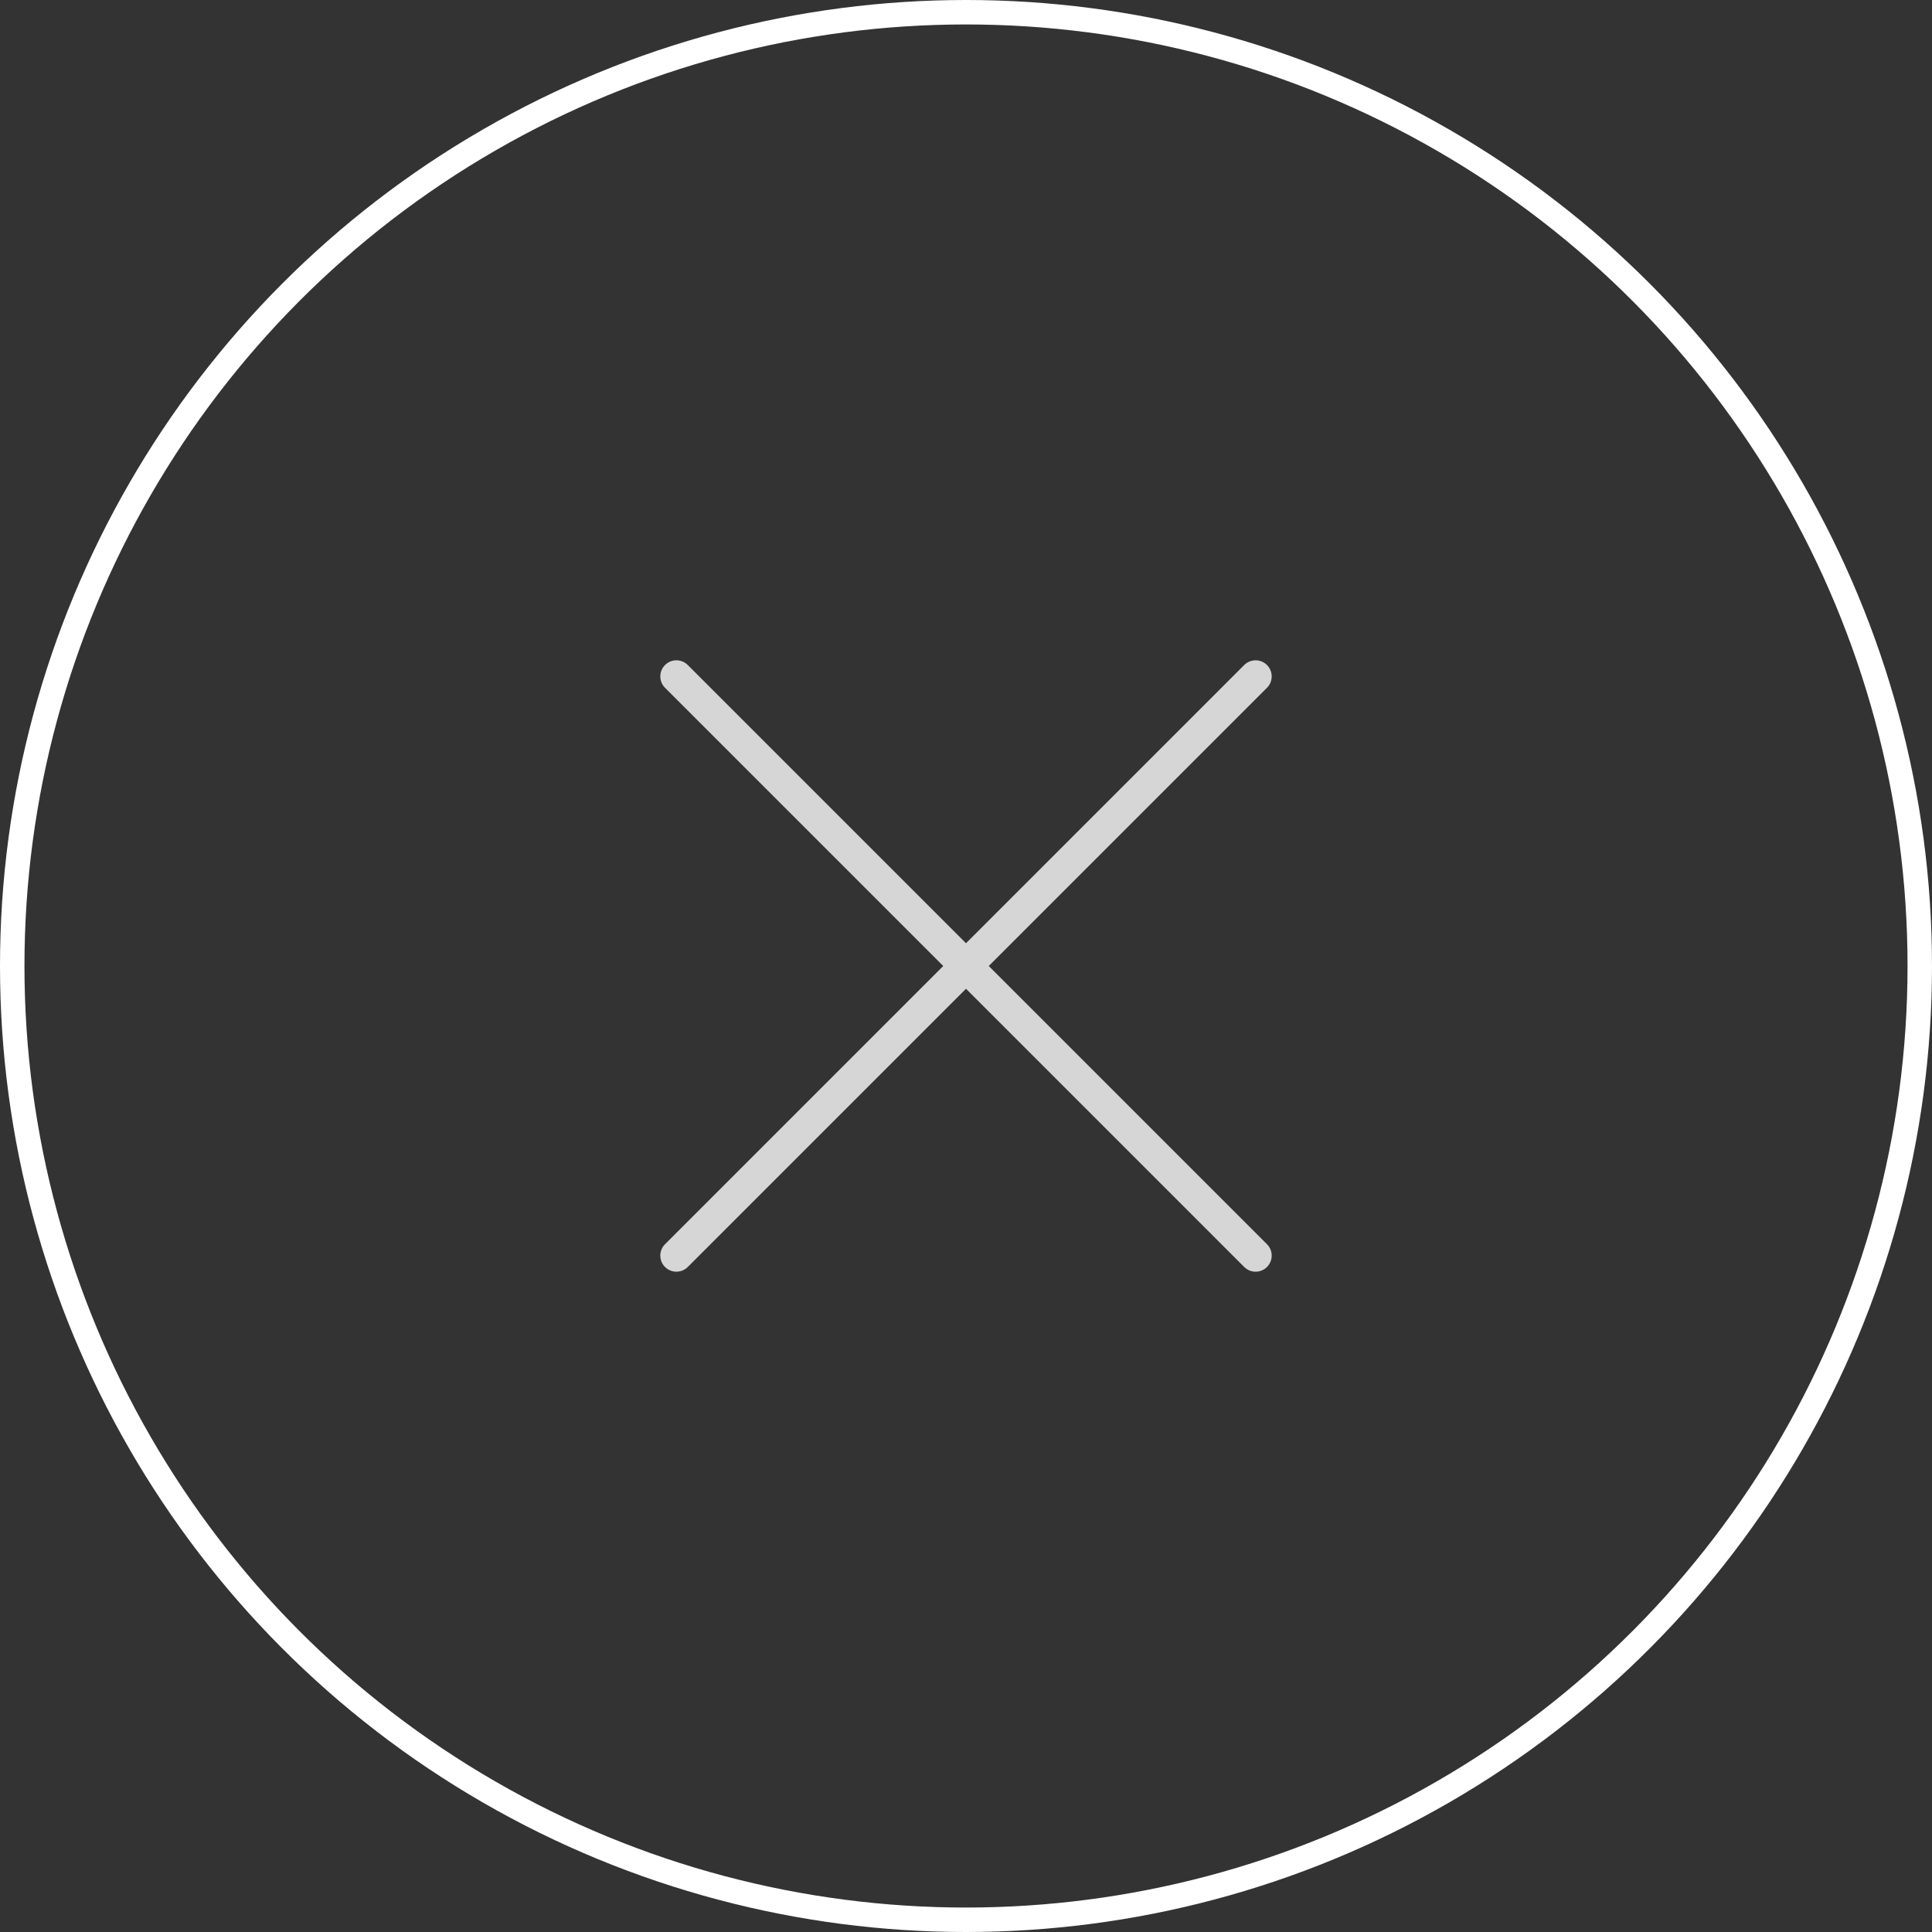 <svg width="79" height="79" viewBox="0 0 79 79" fill="none" xmlns="http://www.w3.org/2000/svg">
<rect x="0" y="0" width="79" height="79" fill="#333333" stroke="none"/>
<circle cx="39.5" cy="39.5" r="39" stroke="white"/>
<path opacity="0.8" d="M51.807 50.876C51.931 51 52 51.167 52 51.342C52 51.516 51.931 51.684 51.807 51.807C51.684 51.931 51.516 52 51.342 52C51.167 52 51 51.931 50.876 51.807L39.5 40.431L28.124 51.807C28 51.931 27.833 52 27.658 52C27.484 52 27.316 51.931 27.193 51.807C27.069 51.684 27 51.516 27 51.342C27 51.167 27.069 51 27.193 50.876L38.569 39.5L27.193 28.124C27.069 28 27 27.833 27 27.658C27 27.484 27.069 27.316 27.193 27.193C27.316 27.069 27.484 27 27.658 27C27.833 27 28 27.069 28.124 27.193L39.5 38.569L50.876 27.193C50.937 27.132 51.01 27.083 51.09 27.05C51.17 27.017 51.255 27 51.342 27C51.428 27 51.514 27.017 51.594 27.05C51.673 27.083 51.746 27.132 51.807 27.193C51.868 27.254 51.917 27.326 51.95 27.406C51.983 27.486 52 27.572 52 27.658C52 27.745 51.983 27.83 51.95 27.91C51.917 27.99 51.868 28.063 51.807 28.124L40.431 39.5L51.807 50.876Z" fill="white"/>
</svg>

